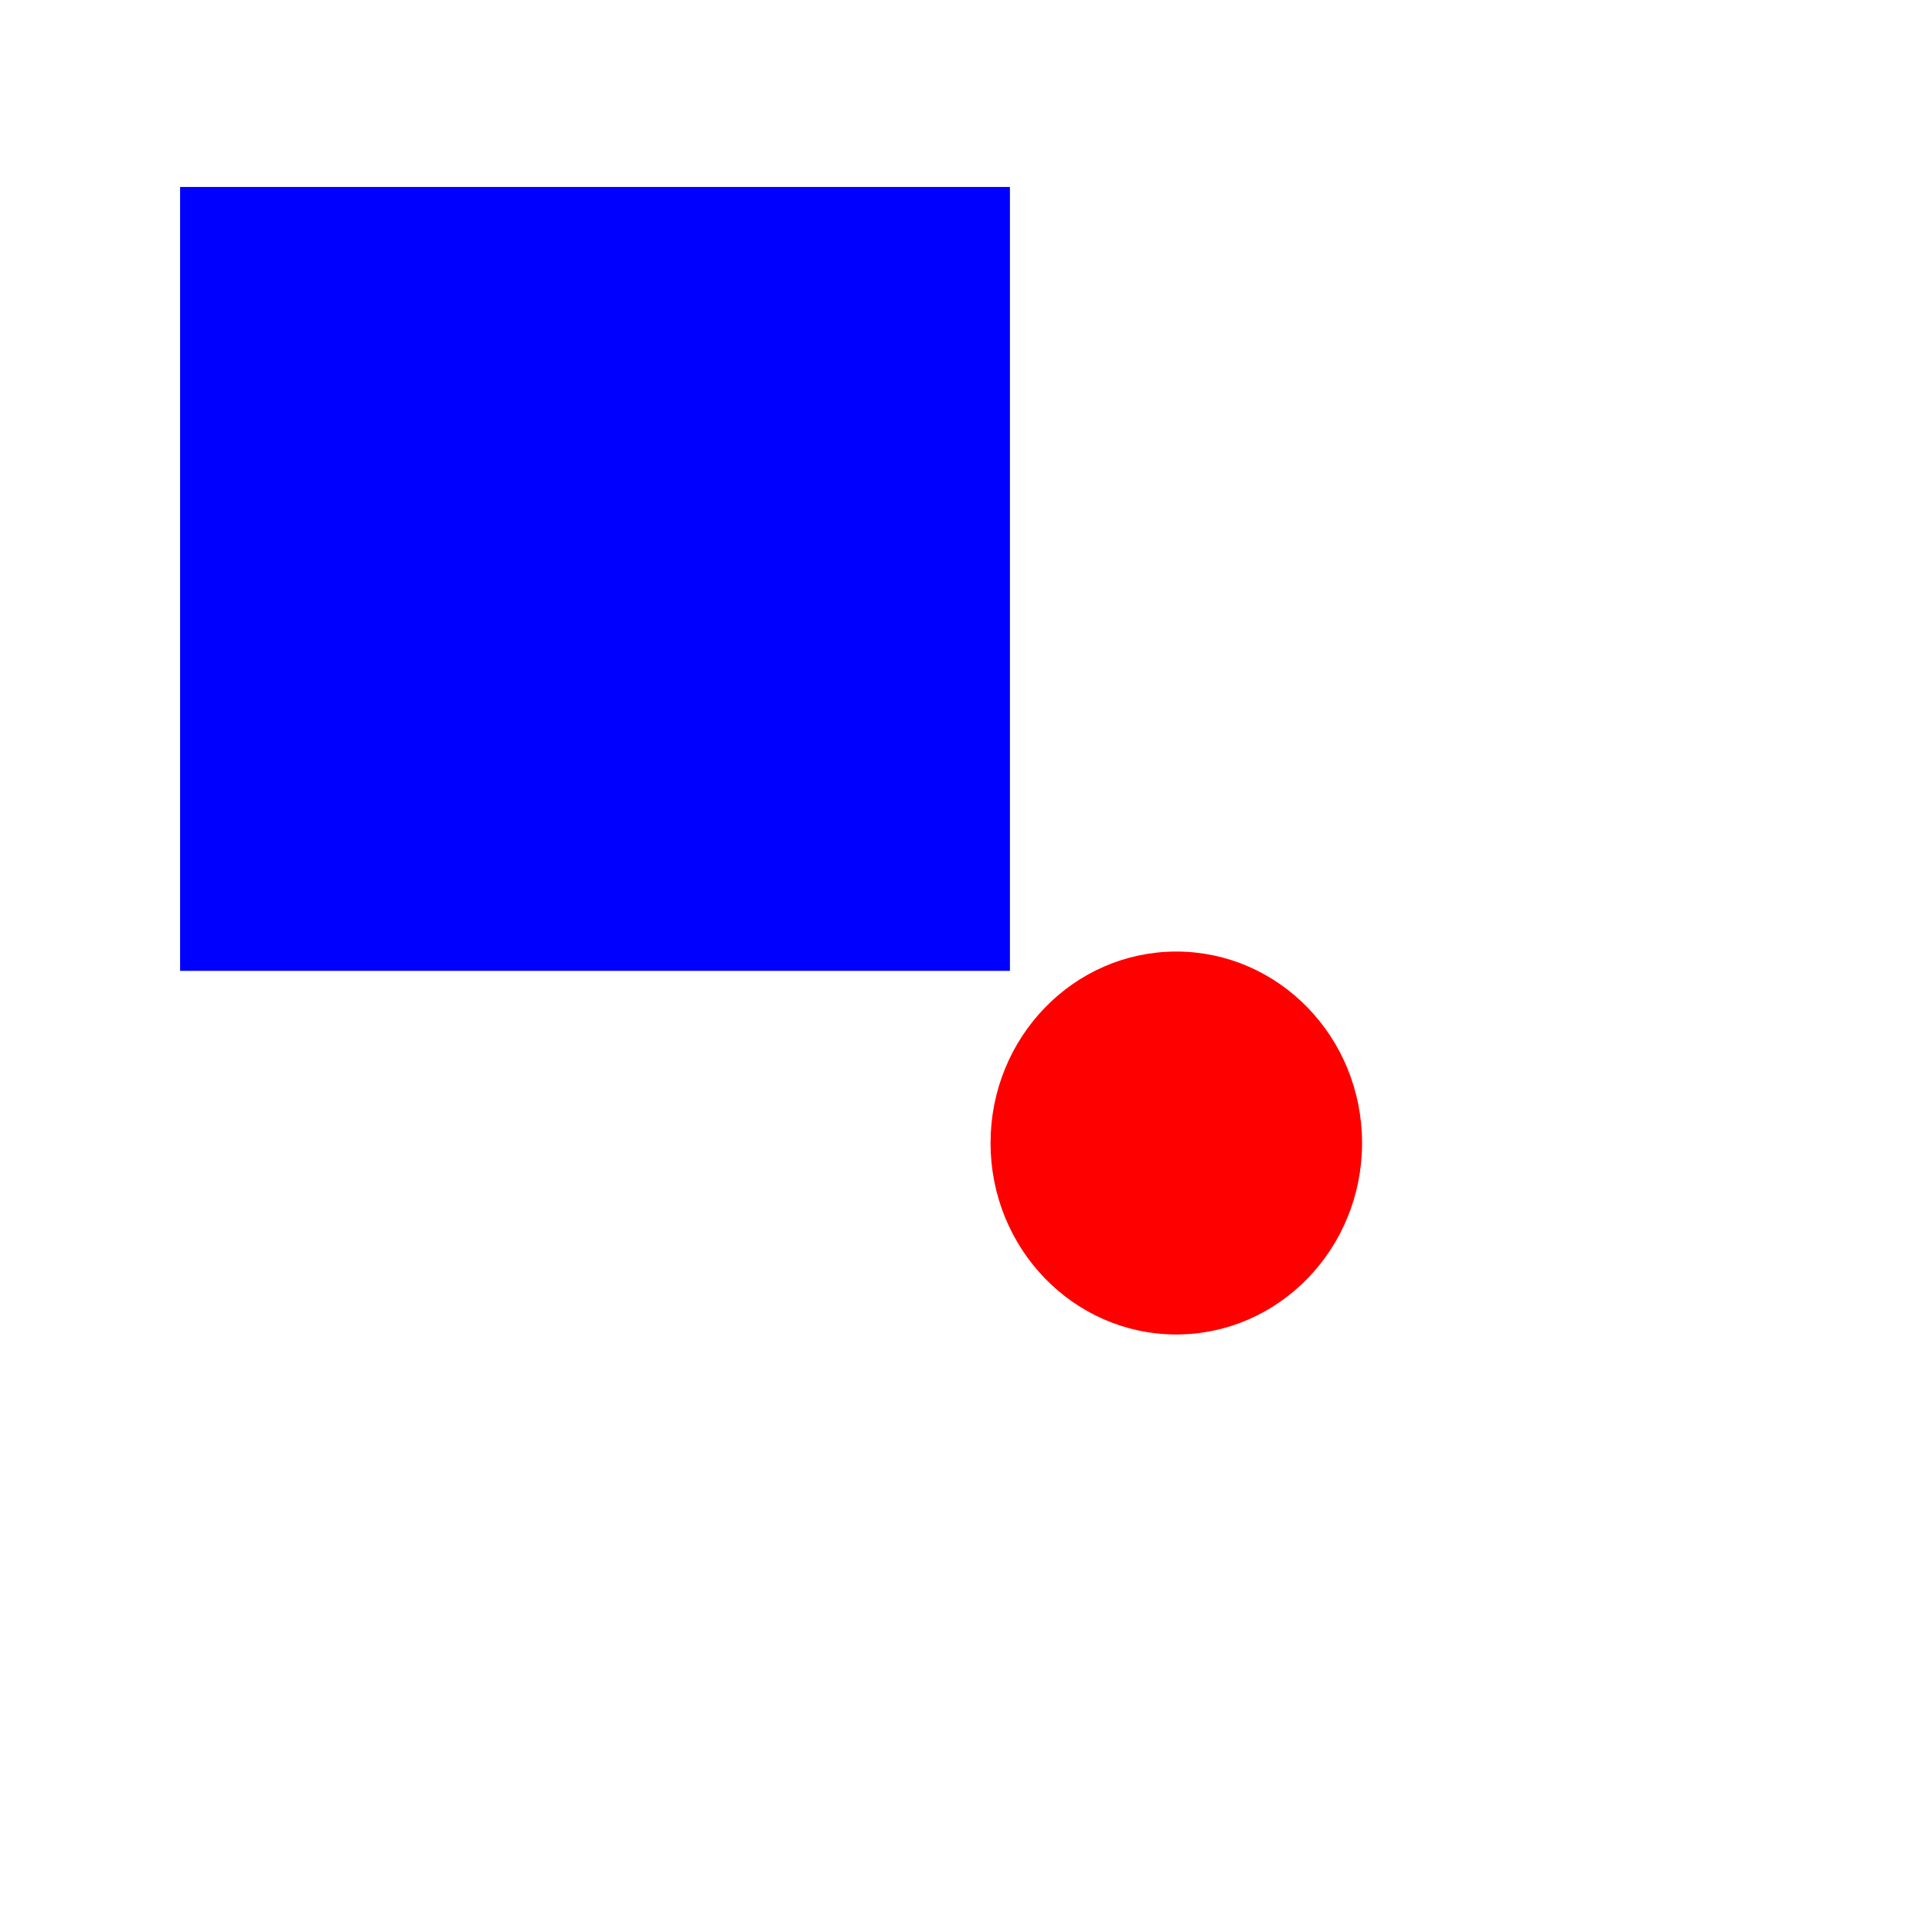 <?xml version="1.0" encoding="UTF-8" standalone="no"?>
<svg
   xmlns:dc="http://purl.org/dc/elements/1.1/"
   xmlns:cc="http://creativecommons.org/ns#"
   xmlns:rdf="http://www.w3.org/1999/02/22-rdf-syntax-ns#"
   xmlns:svg="http://www.w3.org/2000/svg"
   xmlns="http://www.w3.org/2000/svg"
   xmlns:sodipodi="http://sodipodi.sourceforge.net/DTD/sodipodi-0.dtd"
   xmlns:inkscape="http://www.inkscape.org/namespaces/inkscape"
   width="100"
   height="100"
   viewBox="0 0 26.458 26.458"
   version="1.1"
   id="svg295"
   inkscape:version="1.0.1 (3bc2e813f5, 2020-09-07)"
   sodipodi:docname="sample_w_border.svg">
  <defs
     id="defs289" />
  <sodipodi:namedview
     id="base"
     pagecolor="#ffffff"
     bordercolor="#666666"
     borderopacity="1.0"
     inkscape:pageopacity="0.0"
     inkscape:pageshadow="2"
     inkscape:zoom="5.6"
     inkscape:cx="89.662096"
     inkscape:cy="58.215614"
     inkscape:document-units="px"
     inkscape:current-layer="layer1"
     inkscape:document-rotation="0"
     showgrid="false"
     showborder="true"
     inkscape:pagecheckerboard="false"
     fit-margin-top="0"
     fit-margin-left="0"
     fit-margin-right="0"
     fit-margin-bottom="0"
     units="px"
     inkscape:window-width="1920"
     inkscape:window-height="1017"
     inkscape:window-x="-8"
     inkscape:window-y="-8"
     inkscape:window-maximized="1"
     showguides="true"
     inkscape:guide-bbox="true">
    <sodipodi:guide
       position="13.698,13.295"
       orientation="0,-1"
       id="guide303" />
    <sodipodi:guide
       position="13.698,13.295"
       orientation="1,0"
       id="guide305" />
    <sodipodi:guide
       position="-2.929,31.797"
       orientation="0.707,-0.707"
       id="guide28" />
    <sodipodi:guide
       position="2.599,31.041"
       orientation="1,0"
       id="guide32" />
    <sodipodi:guide
       position="-2.41,23.765"
       orientation="0,-1"
       id="guide34" />
    <sodipodi:guide
       position="18.521,27.498"
       orientation="1,0"
       id="guide41" />
    <sodipodi:guide
       position="13.698,7.89"
       orientation="0,-1"
       id="guide43" />
  </sodipodi:namedview>
  <g
     inkscape:label="Ebene 1"
     inkscape:groupmode="layer"
     id="layer1"
     transform="translate(-2.627,-3.383)">
    <rect
       style="fill:#0000ff;stroke:#0000ff;stroke-width:0.265"
       id="rect36"
       width="11.099"
       height="10.47"
       x="5.226"
       y="6.076" />
    <ellipse
       style="fill:#ff0000;stroke:#ff0000;stroke-width:0.254"
       id="path45"
       cx="18.736"
       cy="19.036"
       rx="2.417"
       ry="2.495" />
  </g>
</svg>
